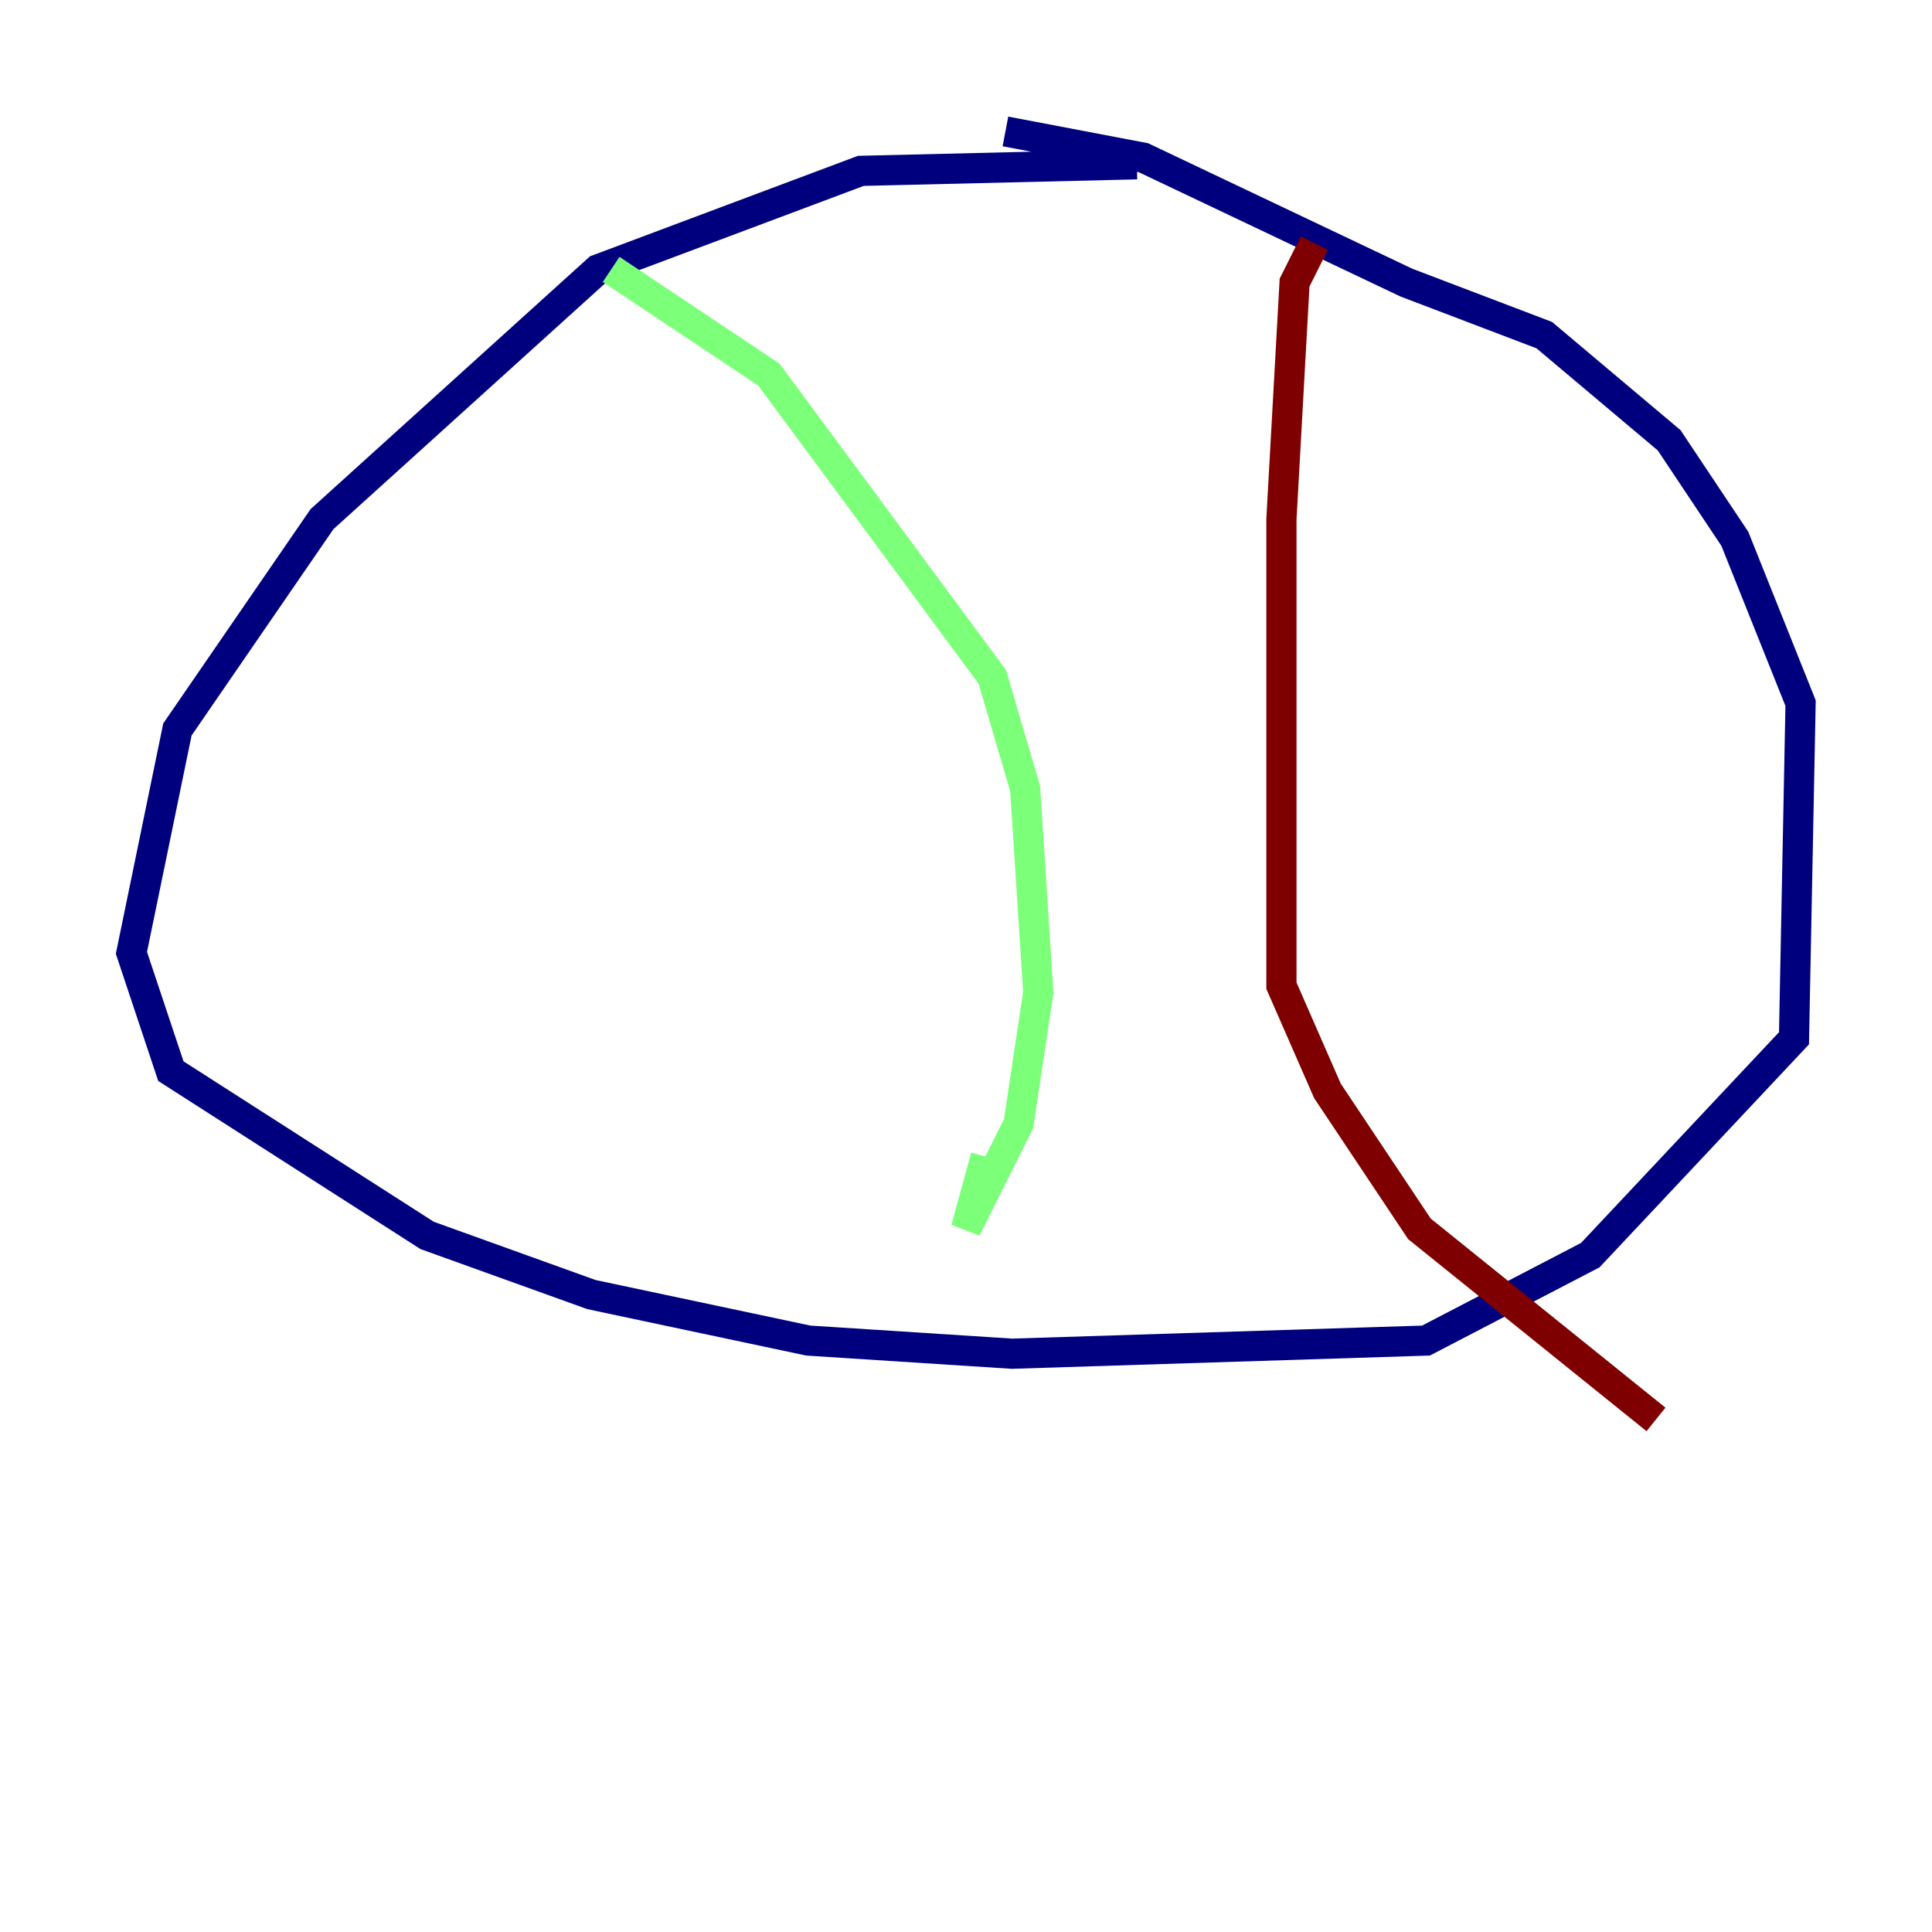 <?xml version="1.0" encoding="utf-8" ?>
<svg baseProfile="tiny" height="128" version="1.2" viewBox="0,0,128,128" width="128" xmlns="http://www.w3.org/2000/svg" xmlns:ev="http://www.w3.org/2001/xml-events" xmlns:xlink="http://www.w3.org/1999/xlink"><defs /><polyline fill="none" points="75.32,10.884 57.034,11.32 39.619,17.85 21.333,34.395 11.755,48.327 8.707,63.129 11.32,70.966 28.299,81.85 39.184,85.769 53.551,88.816 67.048,89.687 94.476,88.816 105.361,83.156 118.857,68.789 119.293,46.585 114.939,35.701 110.585,29.17 102.313,22.204 93.17,18.721 75.755,10.449 66.612,8.707" stroke="#00007f" stroke-width="2" /><polyline fill="none" points="40.49,17.85 50.939,24.816 65.742,44.843 67.918,52.245 68.789,65.742 67.483,74.449 64.0,81.415 65.306,76.626" stroke="#7cff79" stroke-width="2" /><polyline fill="none" points="87.075,16.109 85.769,18.721 84.898,34.395 84.898,65.306 87.946,72.272 94.041,81.415 109.714,94.041" stroke="#7f0000" stroke-width="2" /></svg>